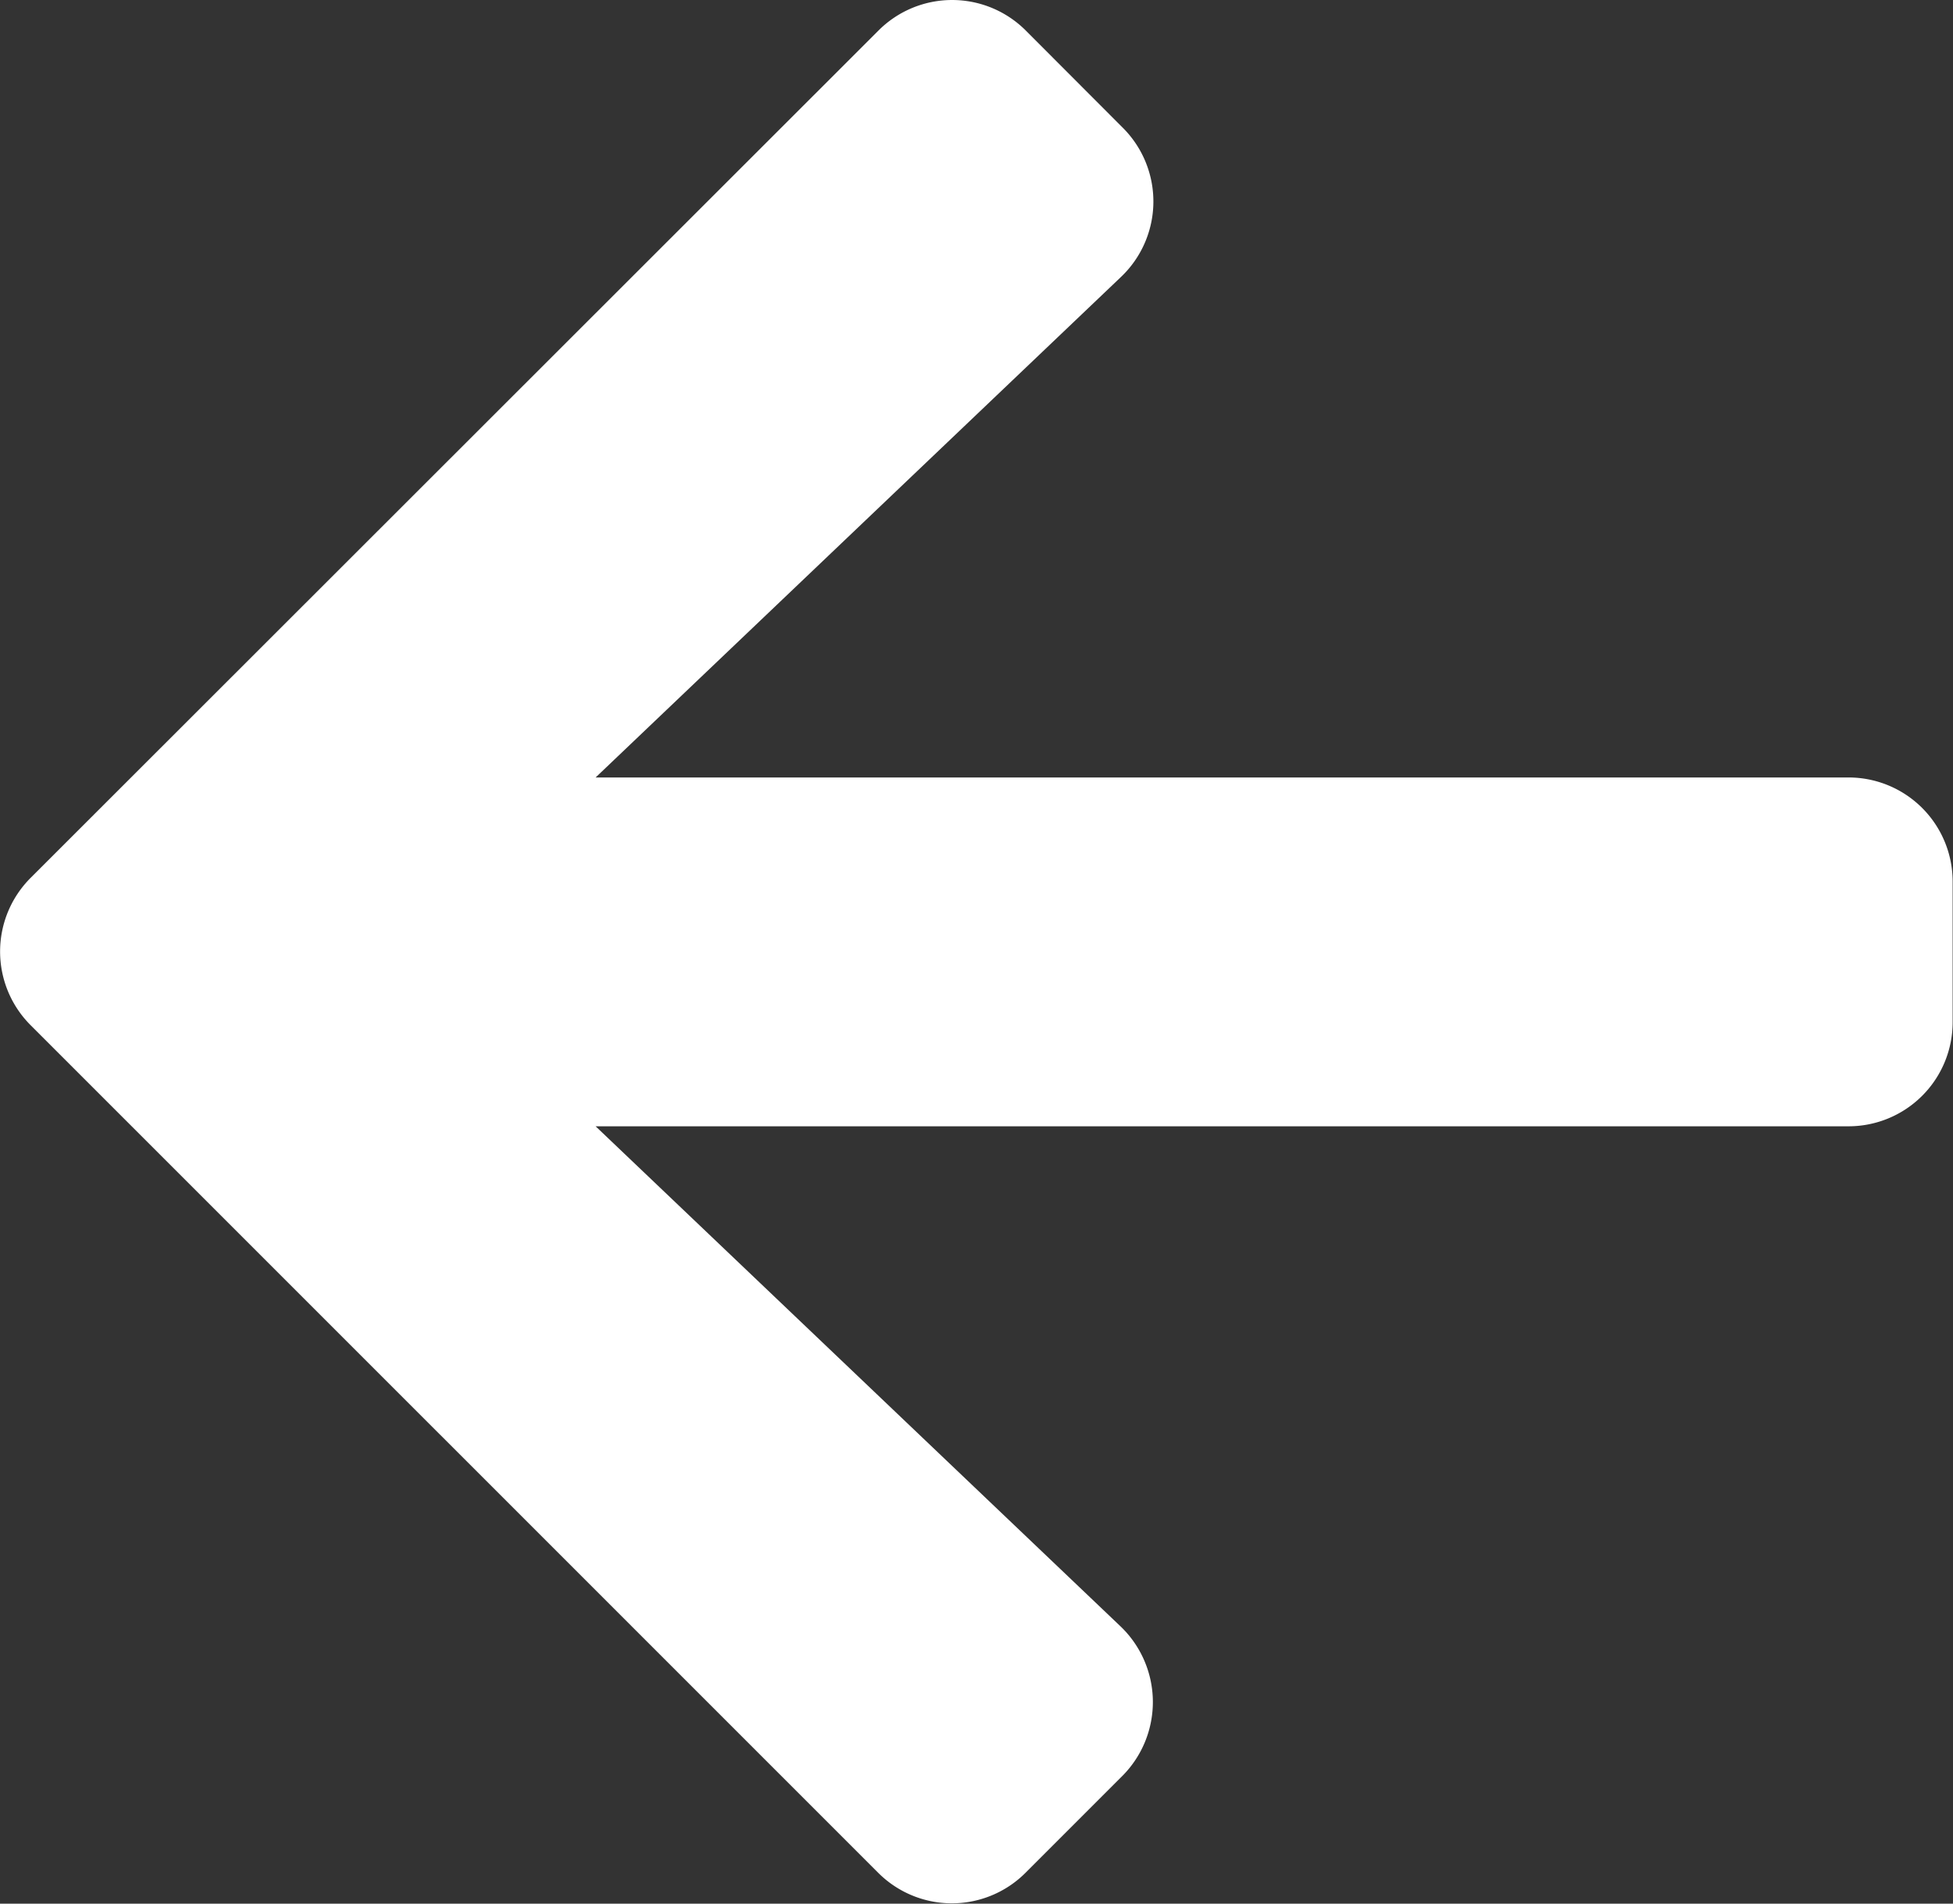 <svg id="Icon_awesome-arrow-right" data-name="Icon awesome-arrow-right" xmlns="http://www.w3.org/2000/svg" width="22.51" height="21.939" viewBox="0 0 22.51 21.939">
  <rect x="0" y="0" width="22.51" height="21.939" fill="#333333" stroke="none"/>
  <path id="Icon_awesome-arrow-right-2" data-name="Icon awesome-arrow-right" d="M12.939,4.117,11.824,3a1.2,1.2,0,0,0-1.7,0L.354,12.763a1.2,1.2,0,0,0,0,1.7l9.767,9.766a1.2,1.2,0,0,0,1.7,0l1.115-1.115a1.207,1.207,0,0,0-.02-1.723L6.865,15.627H21.3a1.2,1.2,0,0,0,1.206-1.206V12.813A1.2,1.2,0,0,0,21.3,11.607H6.865L12.919,5.84A1.2,1.2,0,0,0,12.939,4.117Z" transform="translate(0 -2.647)" fill="#fff"/>
</svg>
